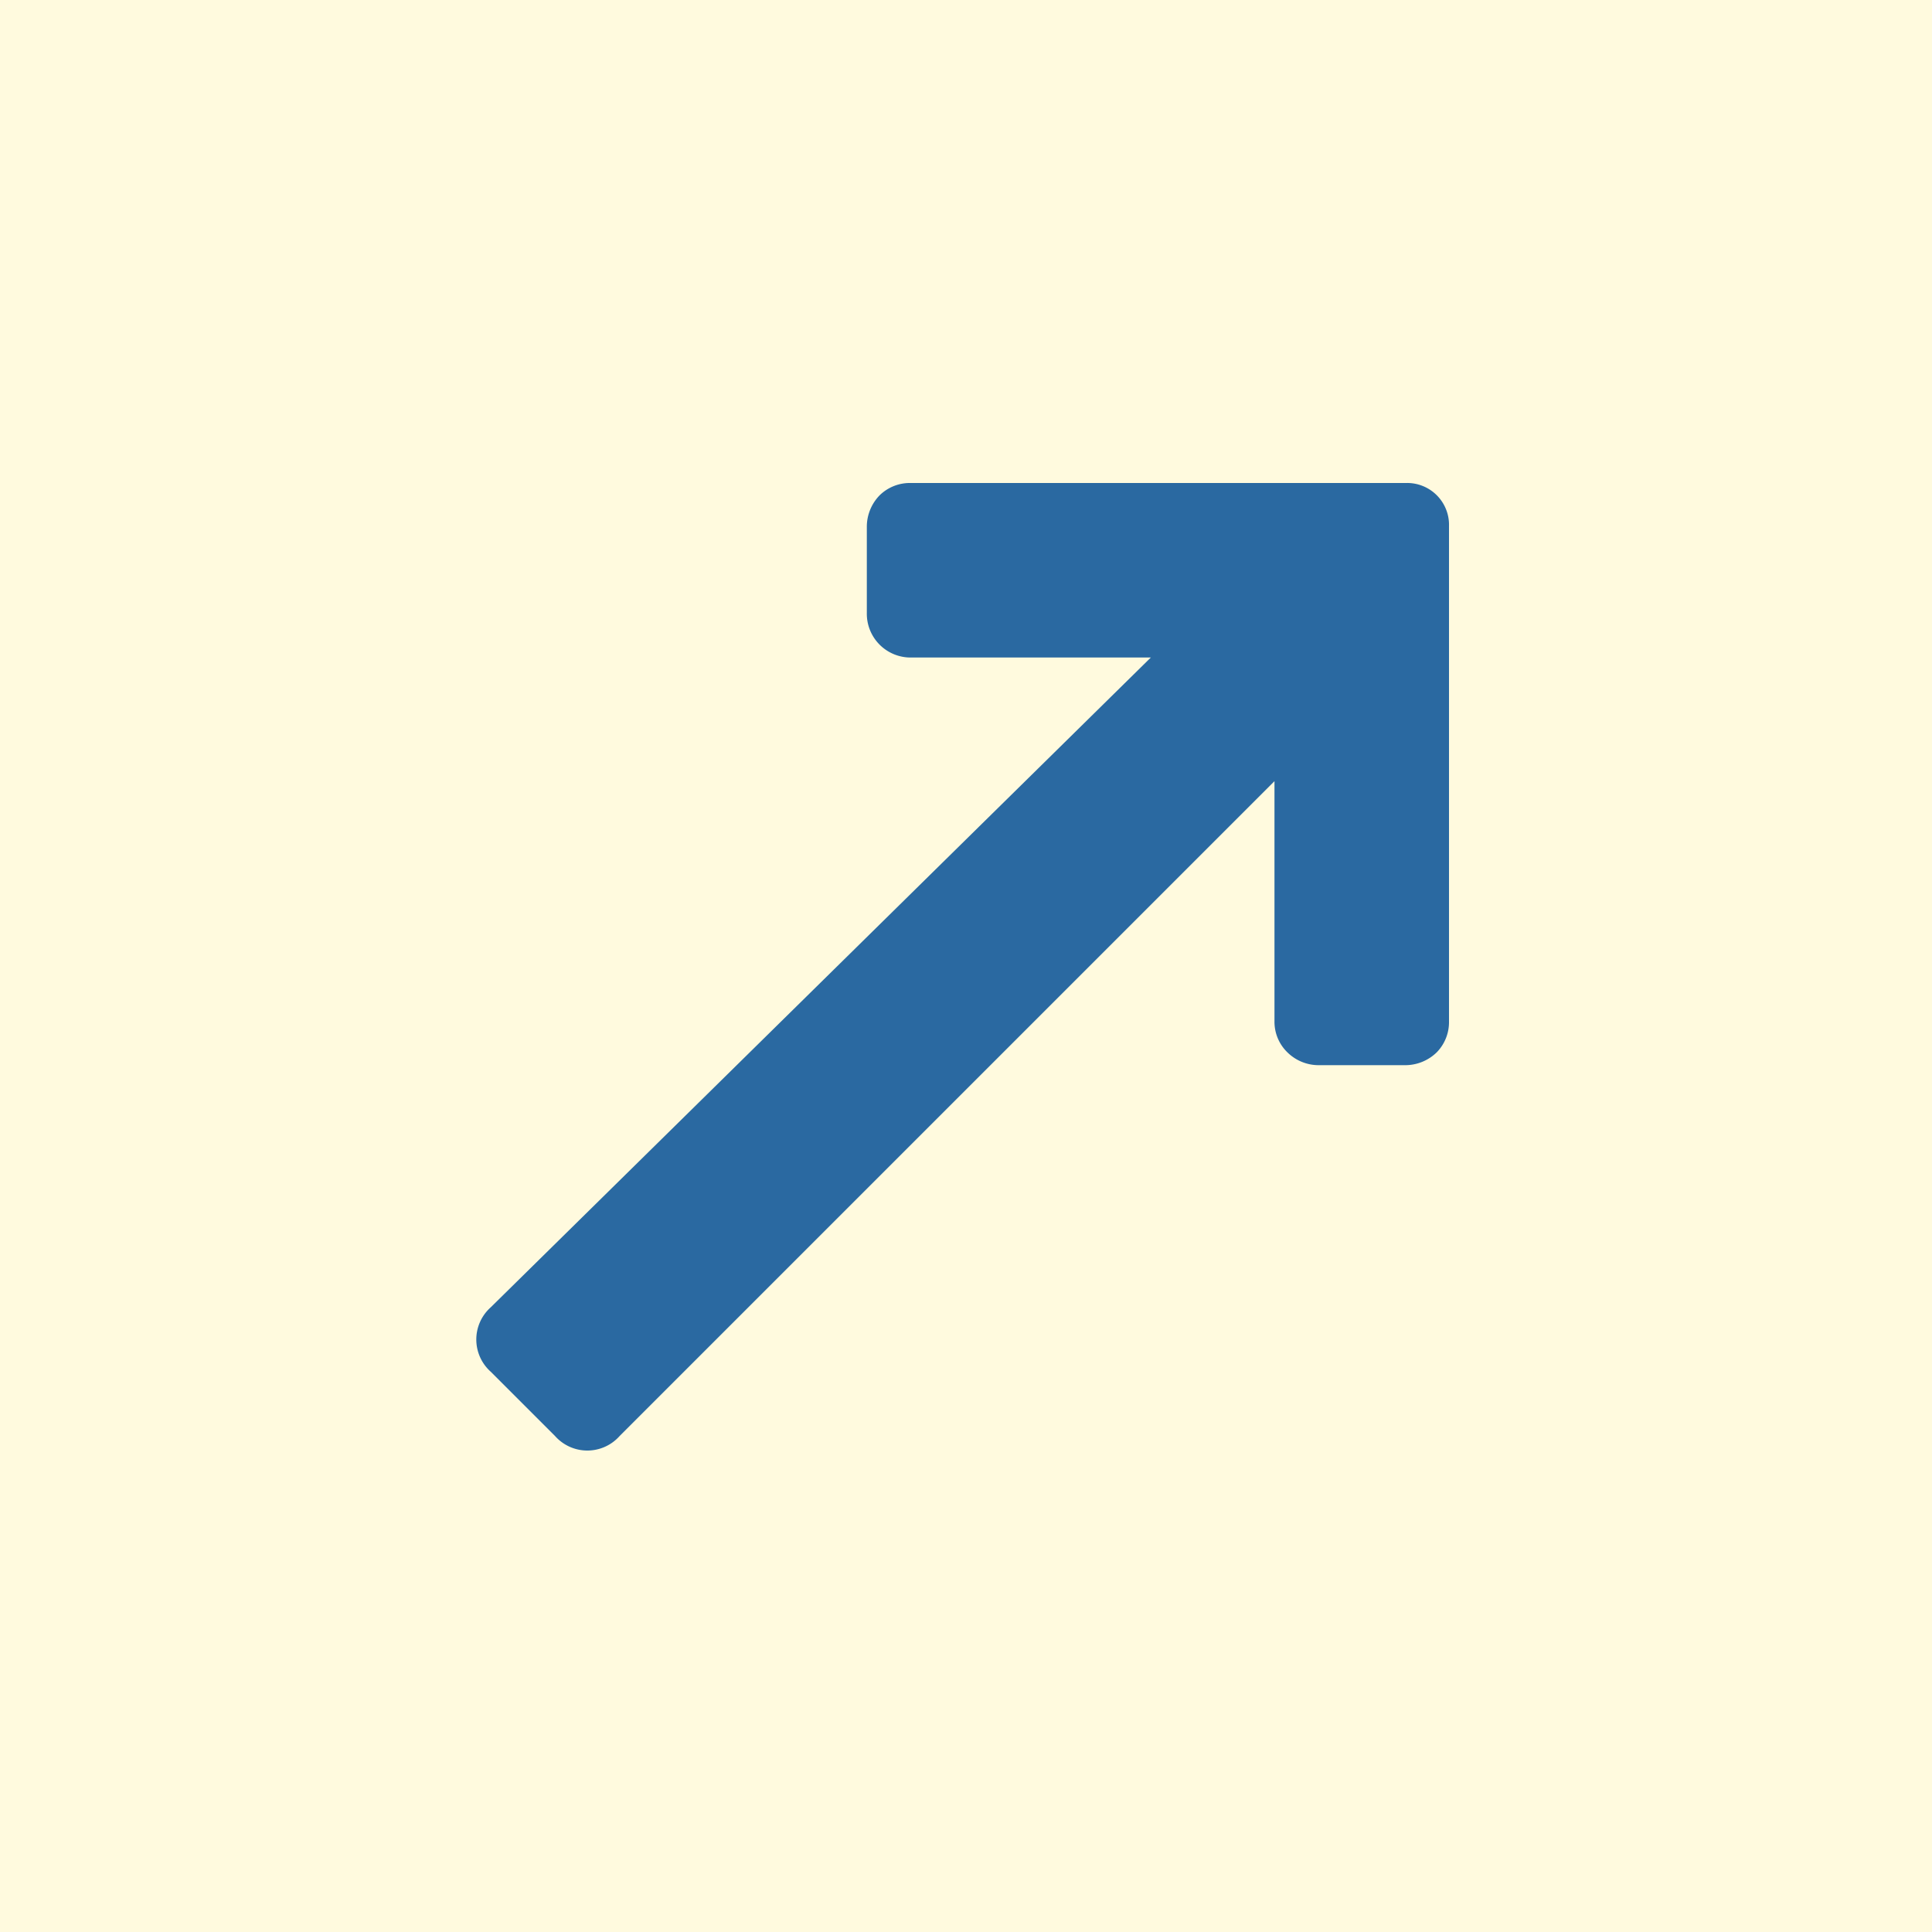 <svg xmlns="http://www.w3.org/2000/svg" viewBox="0 0 30 30"><defs><style>.cls-1{fill:#fffade;}.cls-2{fill:#2a69a1;}</style></defs><title>Asset 20Modal-NEWTAB-CN</title><g id="Layer_2" data-name="Layer 2"><g id="Variorum"><rect class="cls-1" width="30" height="30"/><path class="cls-2" d="M21.82,16.54H20.48a.69.69,0,0,1-.49-.2.66.66,0,0,1-.2-.48V12.13L9.62,22.3a.67.67,0,0,1-1,0l-1-1a.67.67,0,0,1,0-1L17.87,10.21H14.14a.68.68,0,0,1-.68-.69V8.18a.7.7,0,0,1,.2-.49.67.67,0,0,1,.48-.19h7.69a.65.65,0,0,1,.67.67v7.69a.67.67,0,0,1-.19.48A.7.7,0,0,1,21.82,16.54Z"/></g></g></svg>